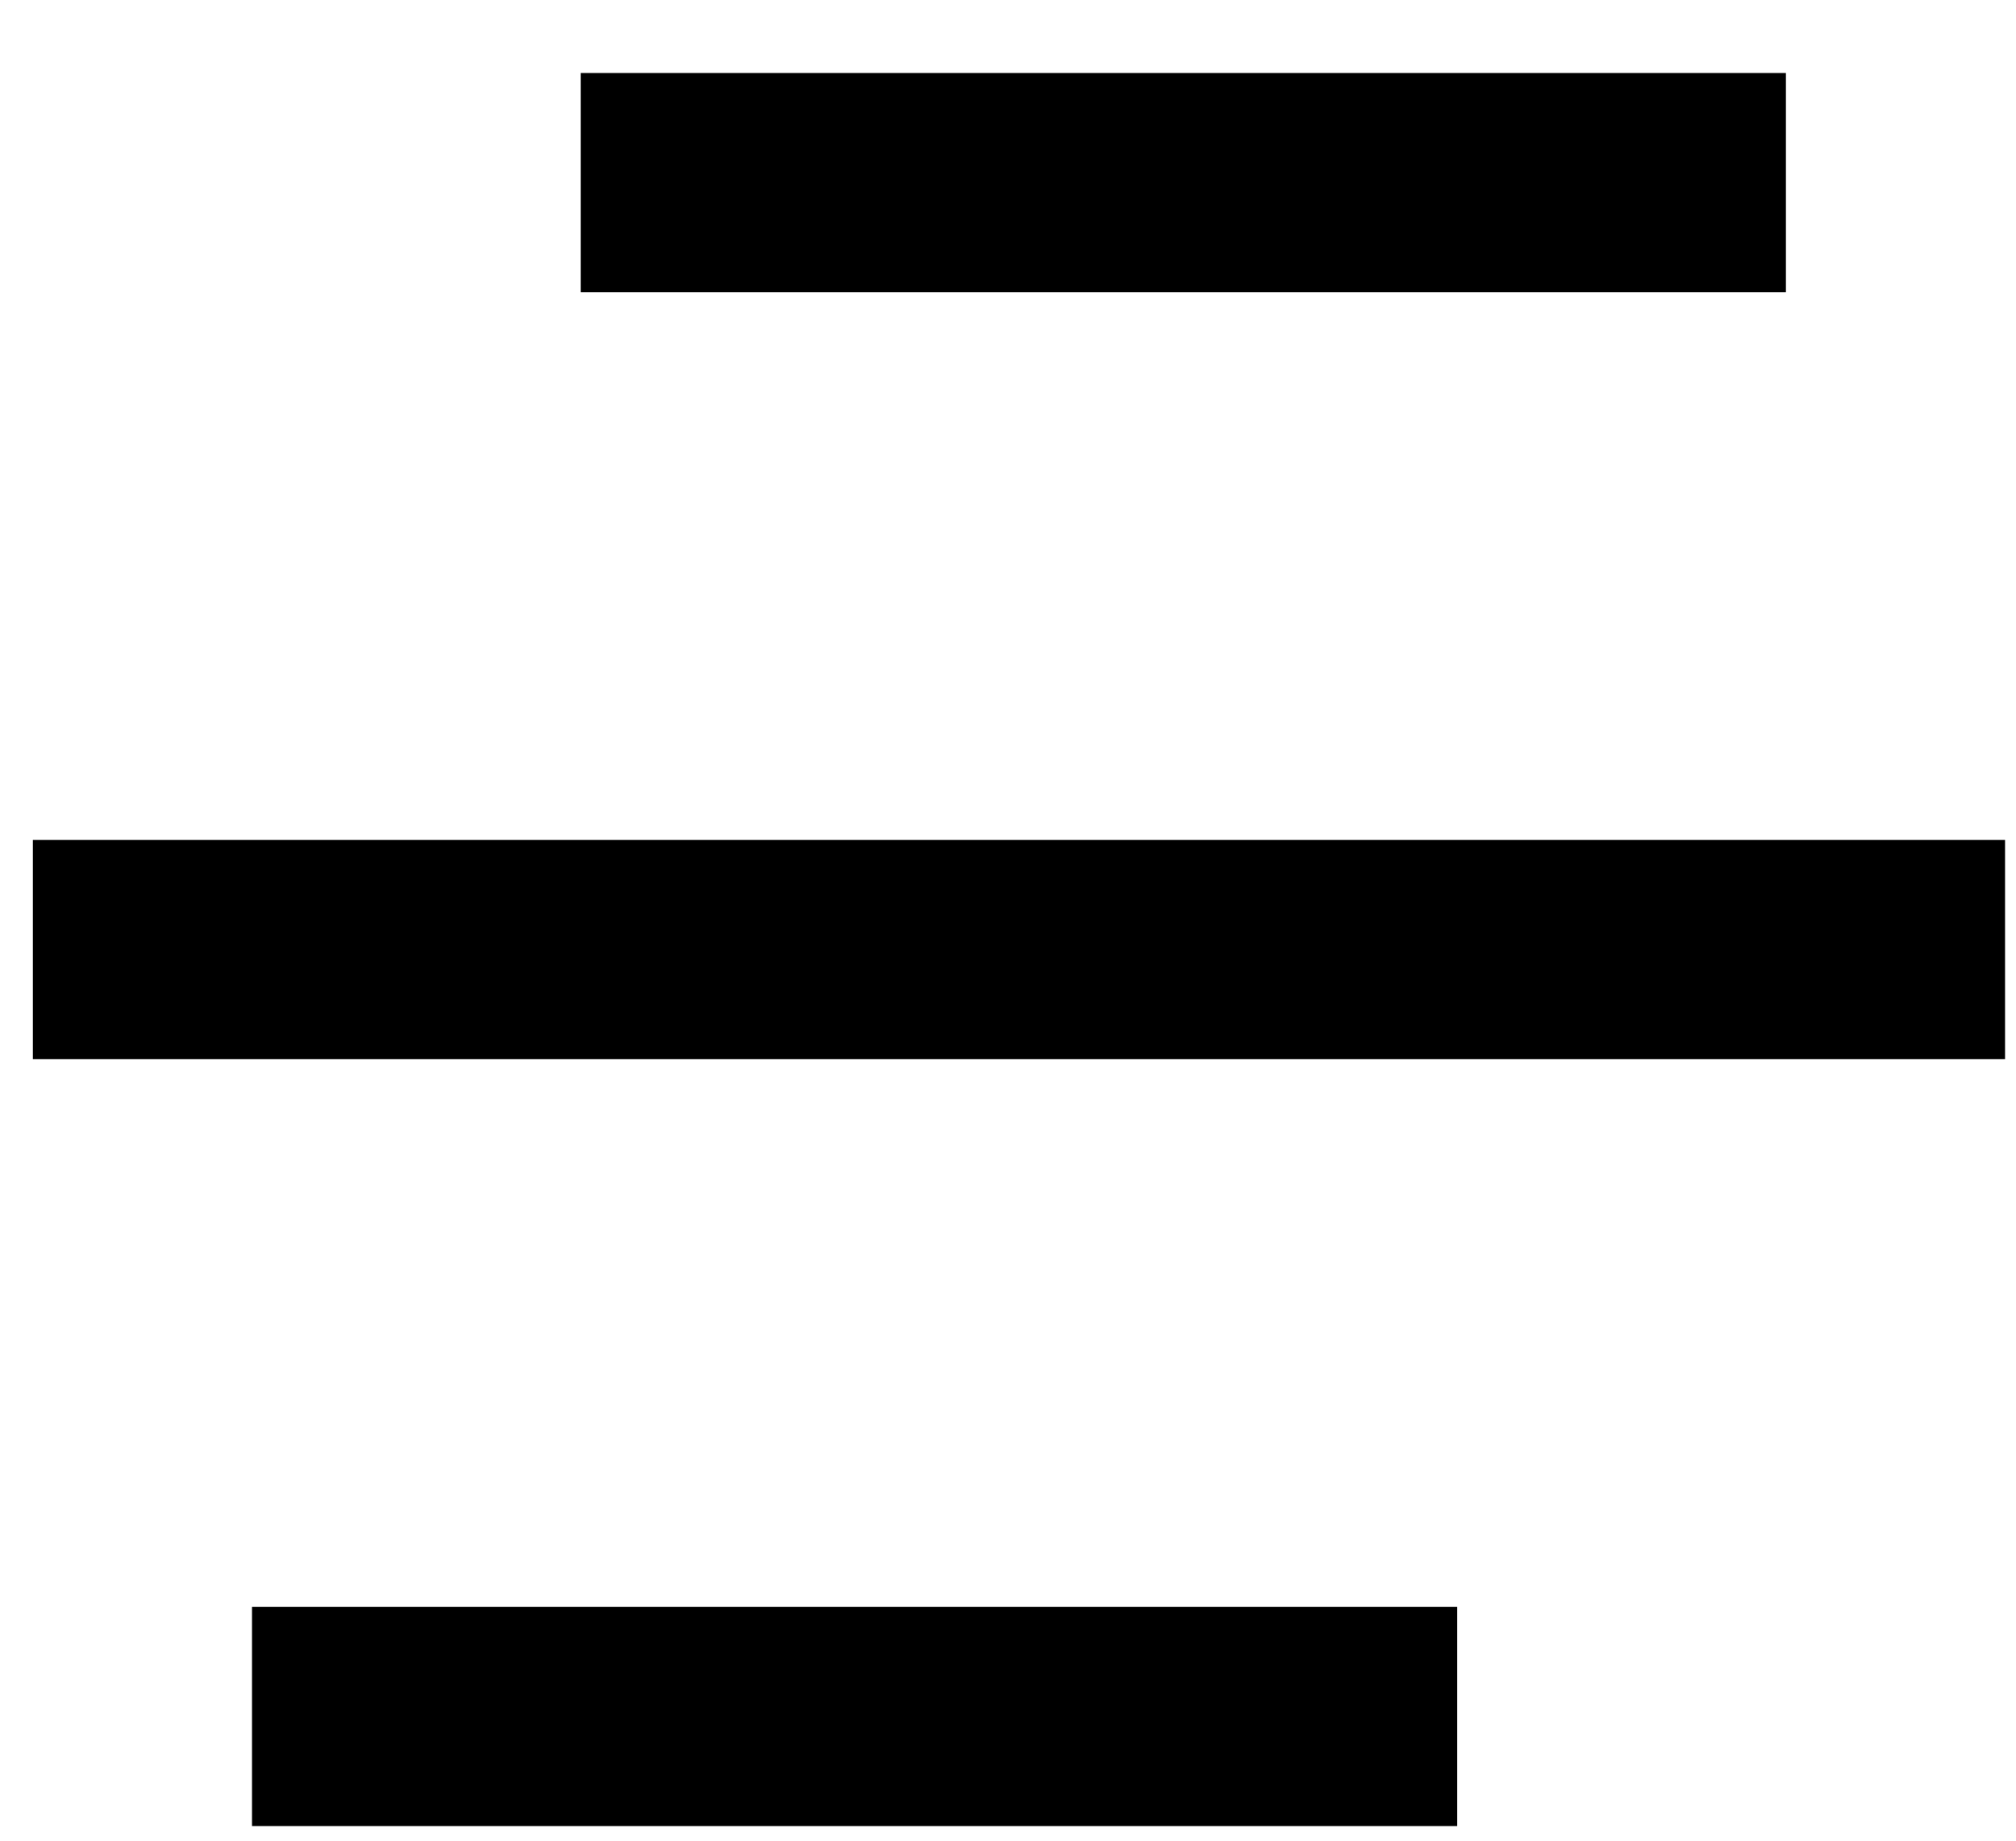 <svg width="23" height="21" viewBox="0 0 23 21" fill="none" xmlns="http://www.w3.org/2000/svg">
<path d="M16.625 18.333V20.833H2.875V18.333H16.625ZM22.875 9.583V12.083H0.375V9.583H22.875ZM20.375 0.833V3.333H6.625V0.833H20.375Z" fill="black"/>
</svg>

